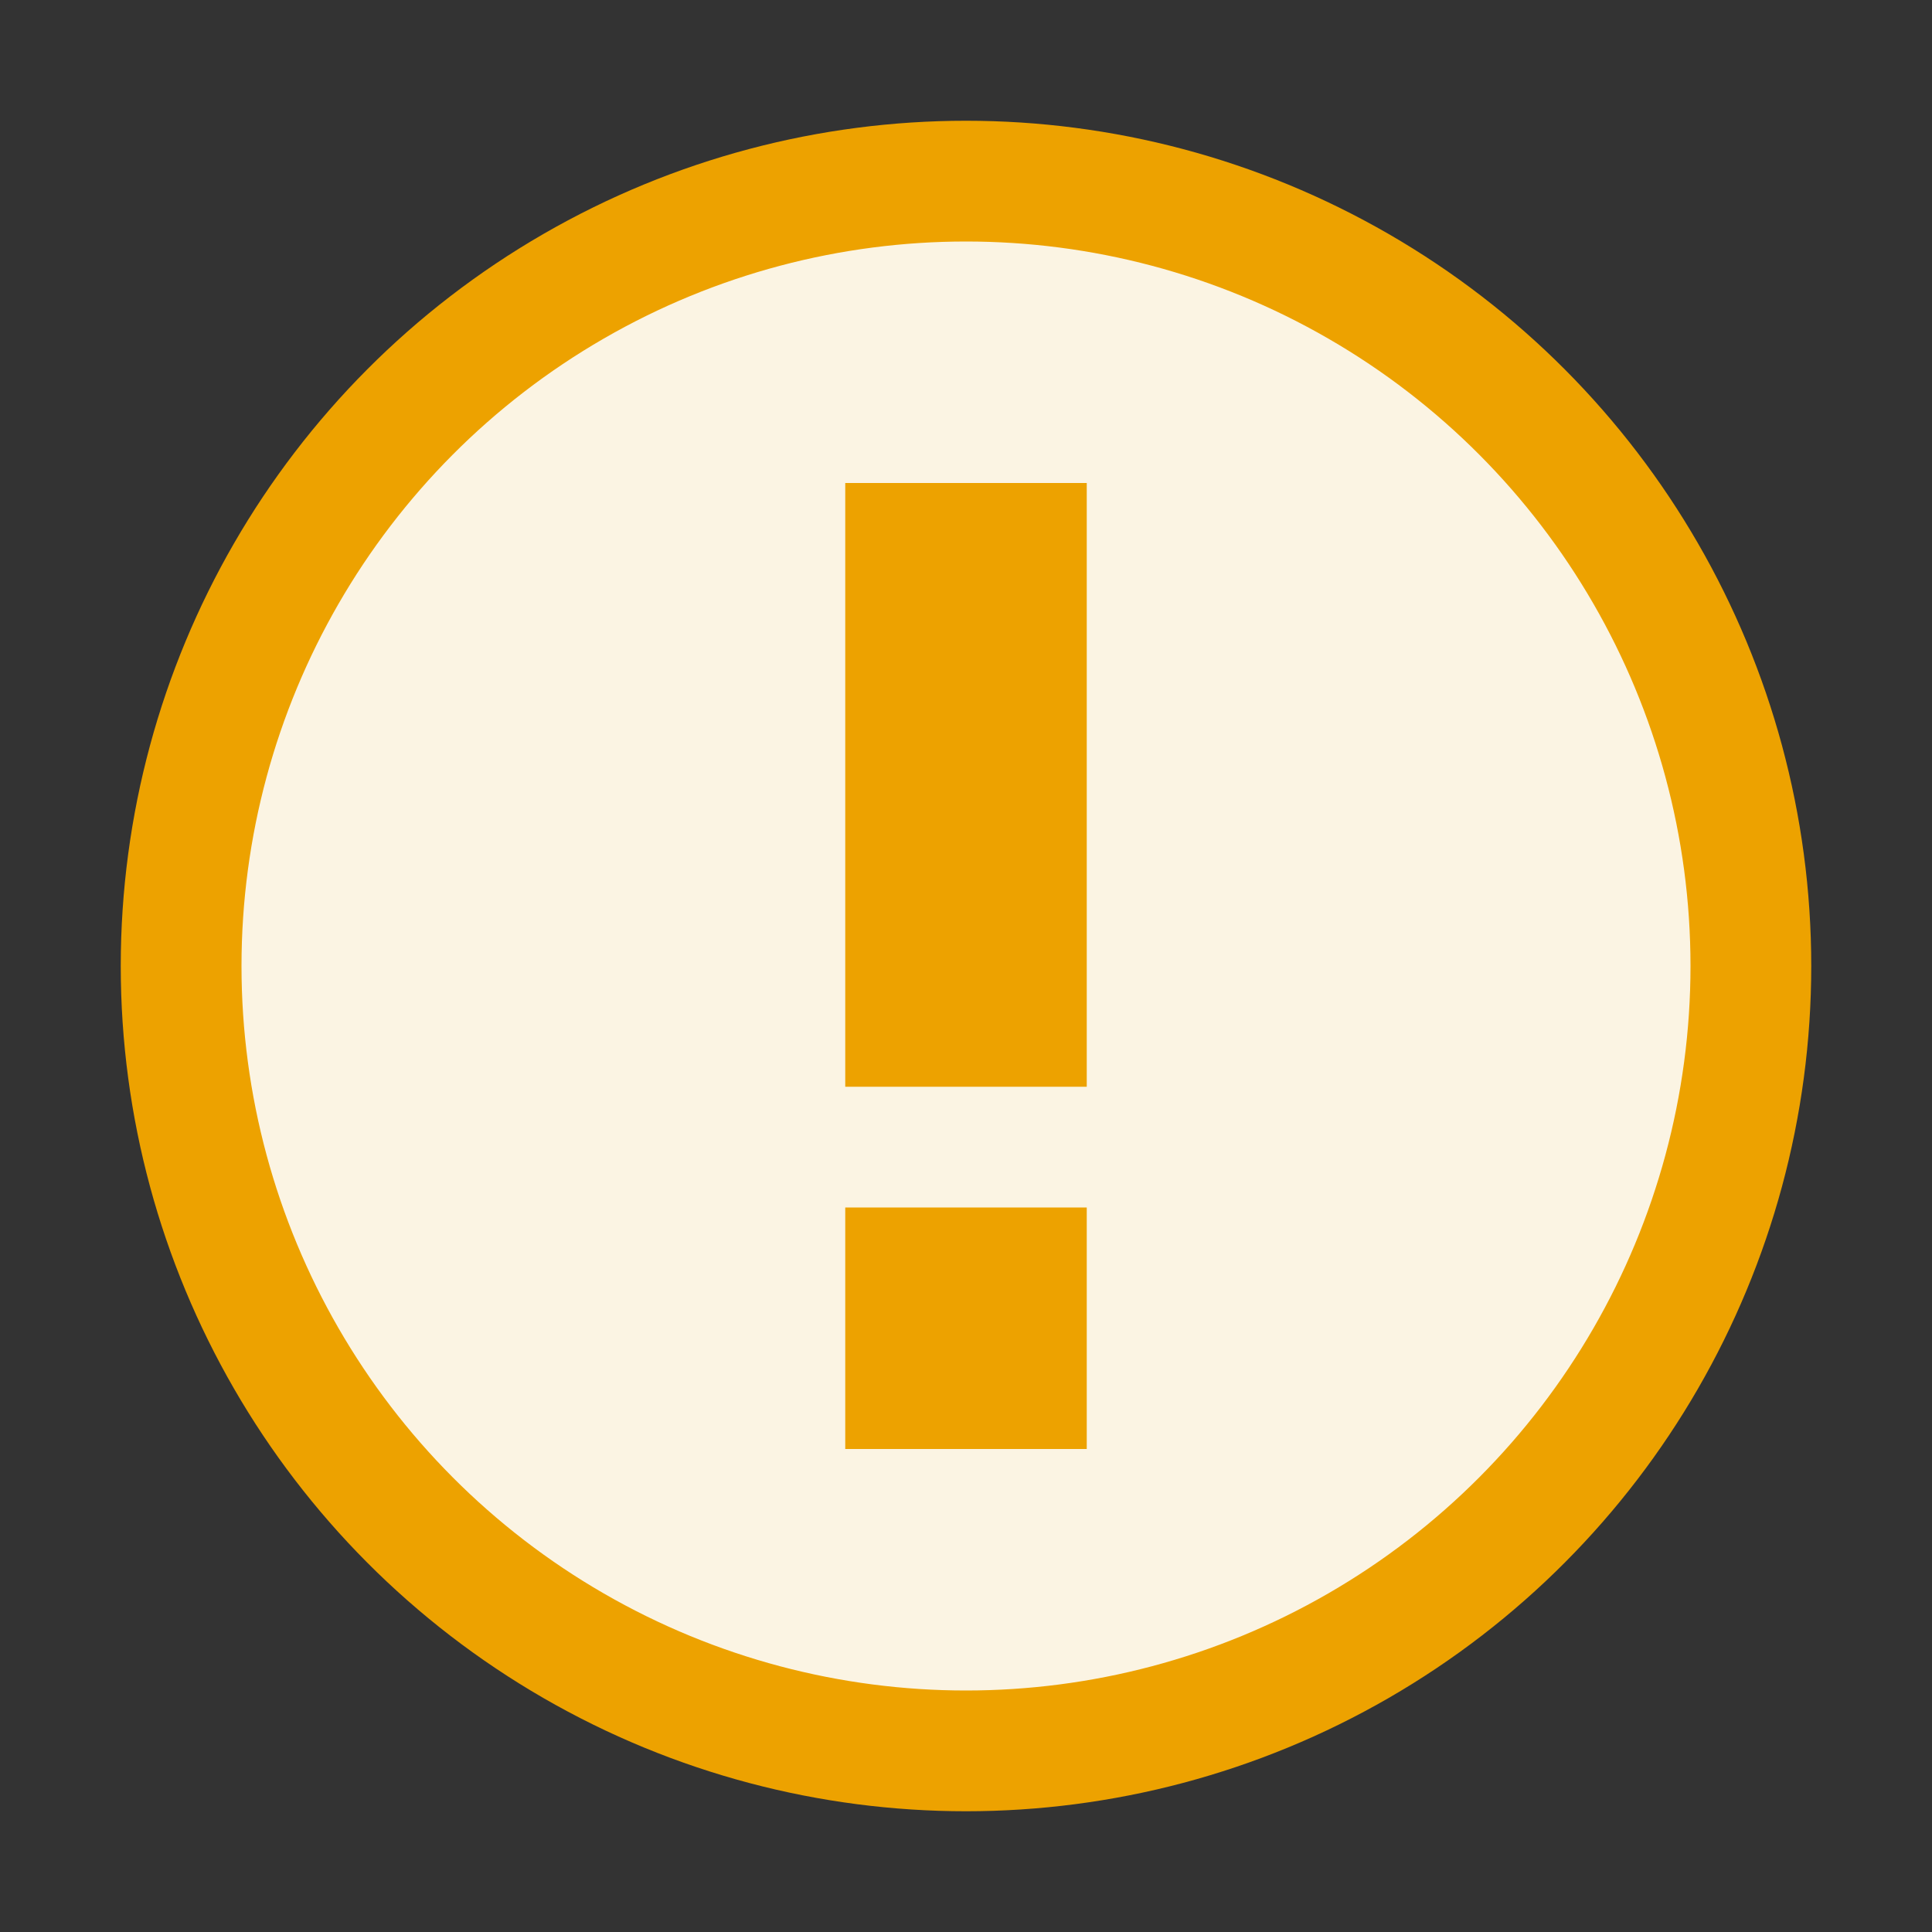 <svg width="16" height="16" viewBox="0 0 16 16" fill="none" xmlns="http://www.w3.org/2000/svg" xmlns:xlink="http://www.w3.org/1999/xlink">
	<rect x="0" y="0" width="16" height="16" fill="#333333" stroke="none"/>
	<desc>
			Created with Pixso.
	</desc>
	<defs>
		<clipPath id="clip14_39">
			<rect id="waring" width="16" height="16" fill="white" fill-opacity="0"/>
		</clipPath>
	</defs>
	<g clip-path="url(#clip14_39)">
		<circle id="circle" cx="8" cy="8" r="6.5" fill="#FBF4E3" fill-opacity="1"/>
		<circle id="circle" cx="8" cy="8" r="6.5" stroke="#EDA200" stroke-opacity="1" stroke-width="1"/>
		<rect id="矩形 2" x="7" y="4" width="2" height="5" fill="#EDA200" fill-opacity="1"/>
		<rect id="矩形 2" x="7" y="10" width="2" height="2" fill="#EDA200" fill-opacity="1"/>
	</g>
</svg>
